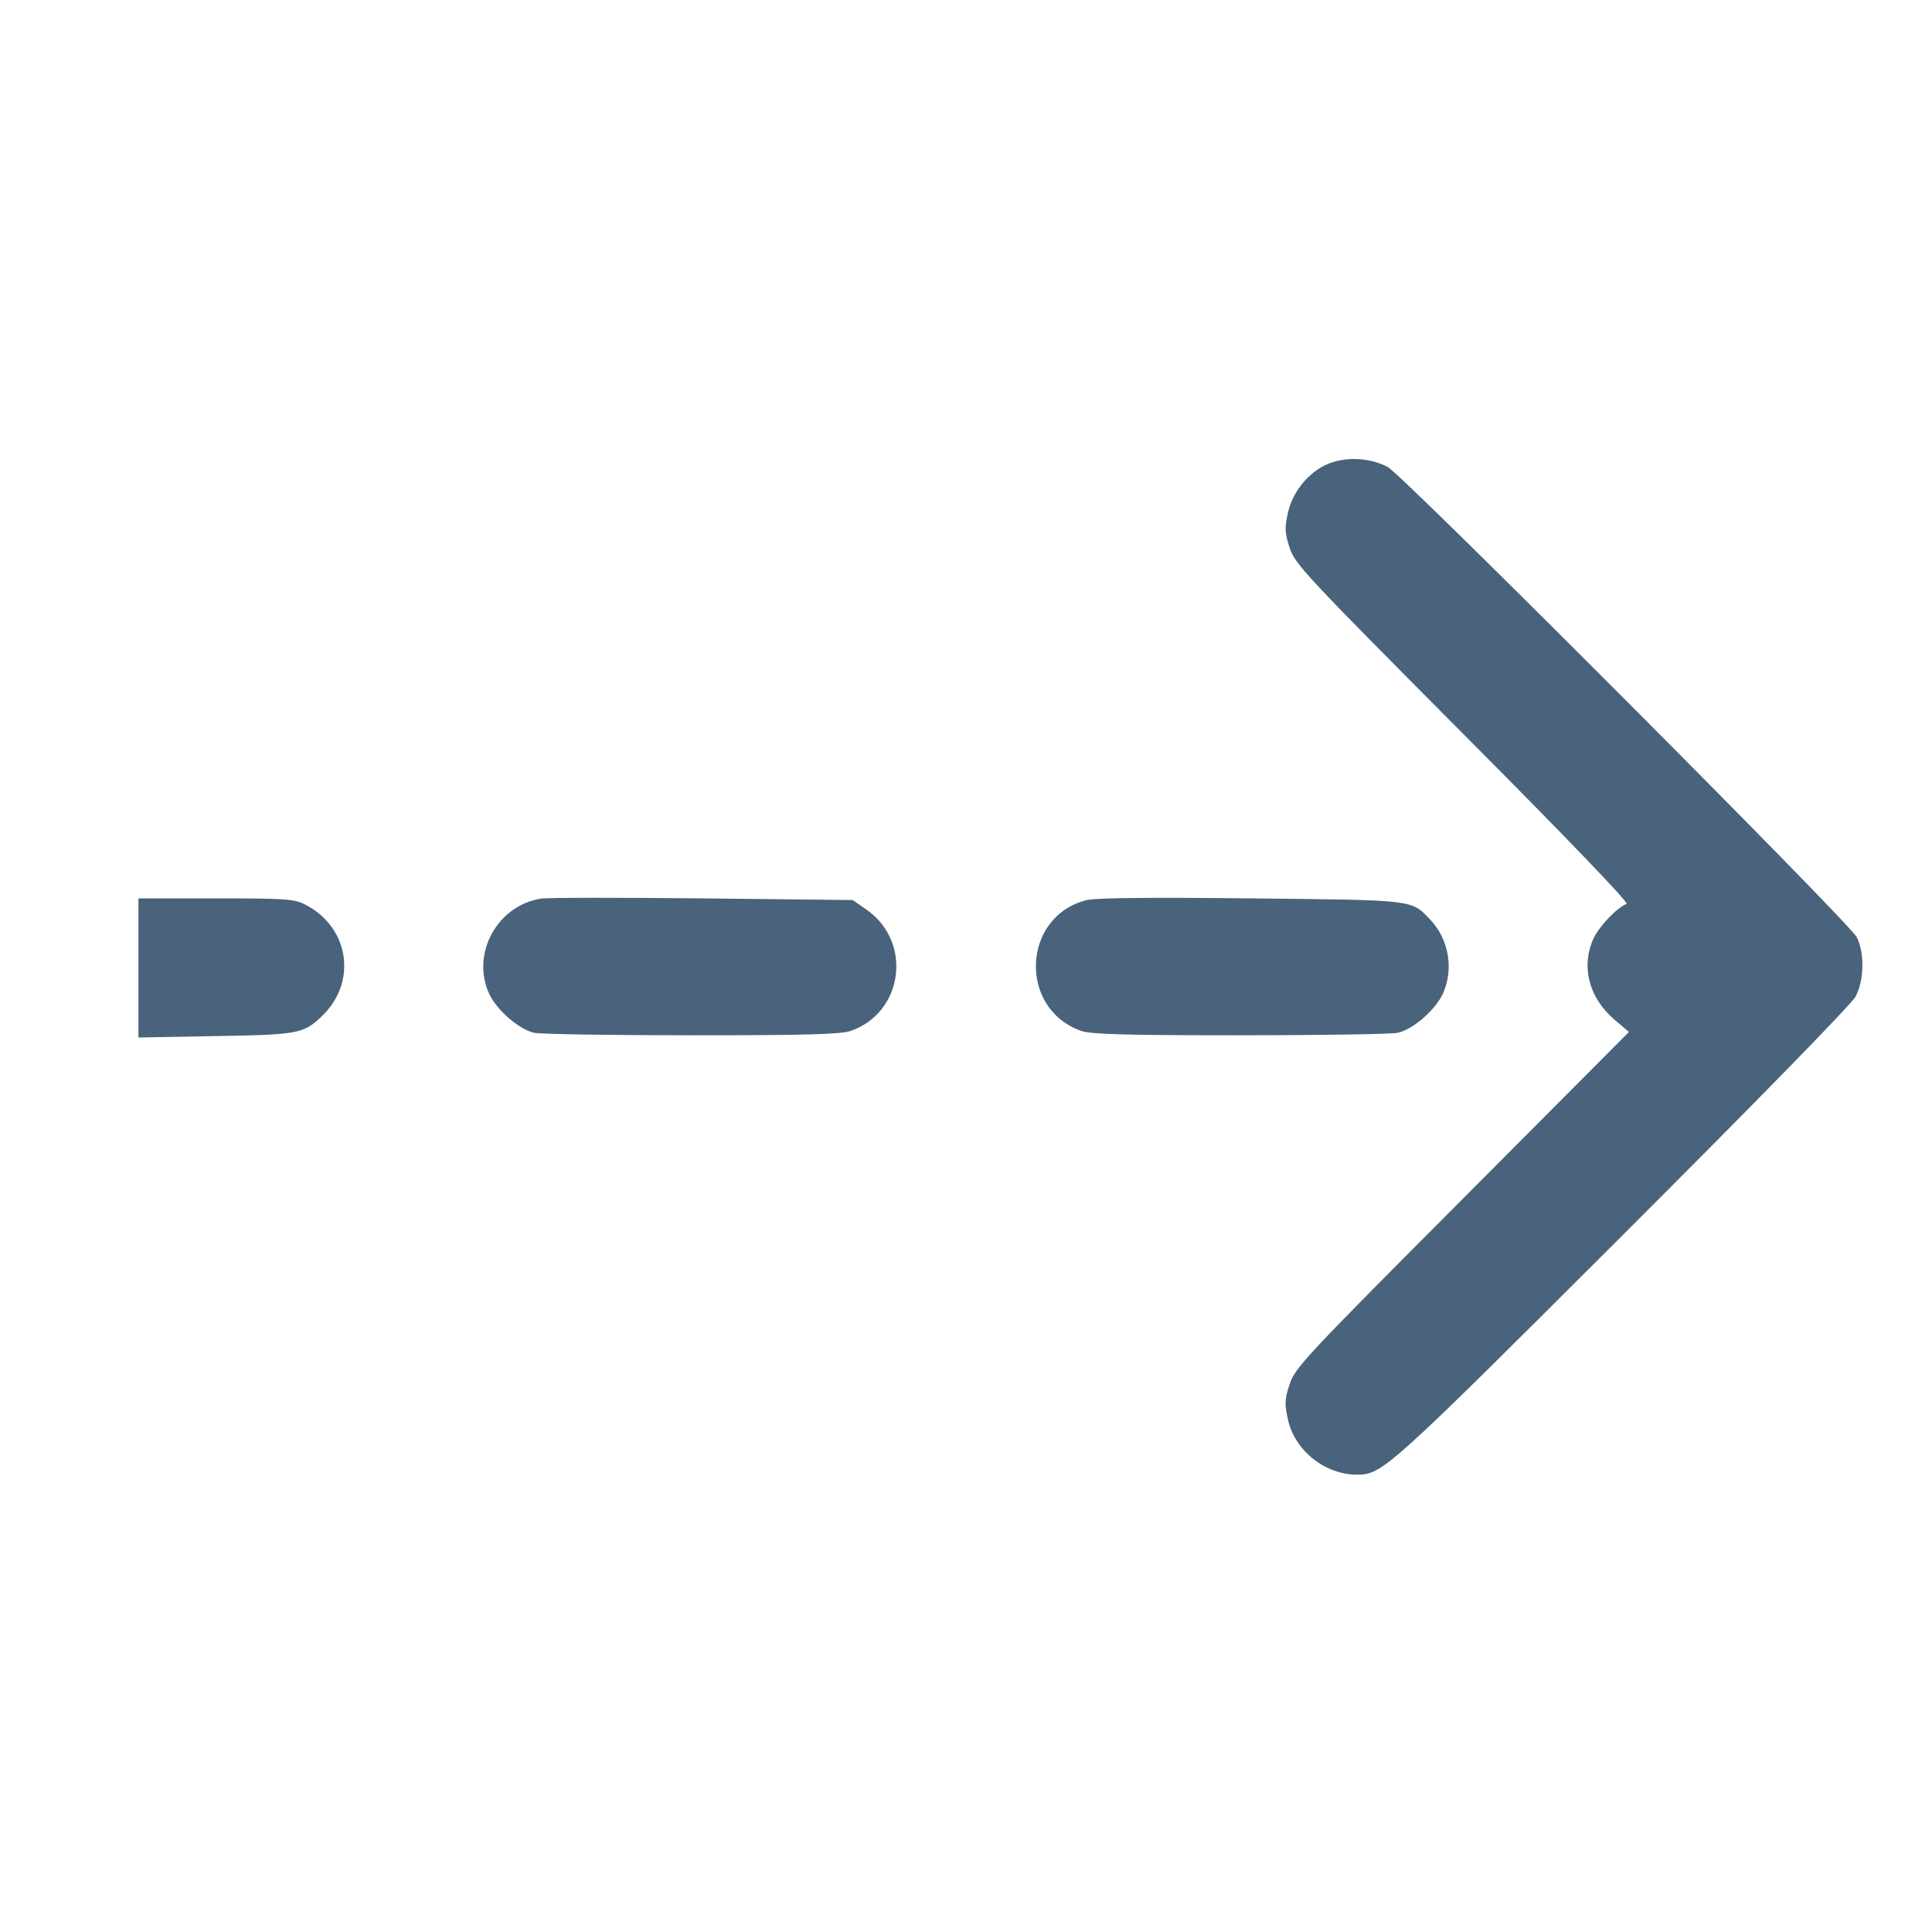<svg xmlns="http://www.w3.org/2000/svg" fill="#49637C" viewBox="0 0 14 14"><path class="ic_m_dashed_arrow" d="M9.657 3.349 C 9.504 3.397,9.370 3.548,9.333 3.715 C 9.308 3.826,9.310 3.860,9.345 3.969 C 9.383 4.087,9.459 4.168,10.602 5.317 C 11.353 6.071,11.806 6.543,11.787 6.550 C 11.718 6.576,11.587 6.713,11.547 6.801 C 11.455 7.003,11.513 7.228,11.697 7.387 L 11.804 7.478 10.595 8.692 C 9.458 9.832,9.383 9.913,9.345 10.031 C 9.309 10.140,9.308 10.174,9.333 10.287 C 9.383 10.513,9.603 10.687,9.835 10.686 C 10.017 10.685,10.059 10.648,11.756 8.953 C 12.726 7.984,13.417 7.277,13.446 7.222 C 13.509 7.103,13.513 6.905,13.454 6.790 C 13.399 6.684,10.164 3.440,10.056 3.384 C 9.938 3.322,9.784 3.309,9.657 3.349 M3.917 6.512 C 3.601 6.565,3.413 6.911,3.544 7.200 C 3.598 7.318,3.761 7.460,3.871 7.484 C 3.917 7.494,4.433 7.502,5.017 7.502 C 5.843 7.502,6.098 7.495,6.166 7.470 C 6.547 7.336,6.613 6.826,6.281 6.593 L 6.179 6.522 5.088 6.510 C 4.487 6.504,3.960 6.504,3.917 6.512 M7.872 6.523 C 7.405 6.642,7.378 7.309,7.834 7.470 C 7.902 7.495,8.157 7.502,8.983 7.502 C 9.567 7.502,10.083 7.494,10.129 7.484 C 10.239 7.460,10.402 7.318,10.456 7.200 C 10.536 7.023,10.499 6.807,10.365 6.665 C 10.224 6.518,10.265 6.523,9.066 6.510 C 8.323 6.502,7.939 6.506,7.872 6.523 M1.003 7.014 L 1.003 7.518 1.558 7.508 C 2.158 7.498,2.199 7.491,2.330 7.366 C 2.592 7.119,2.533 6.720,2.212 6.555 C 2.134 6.514,2.070 6.510,1.564 6.510 L 1.003 6.510 1.003 7.014 " stroke="none" fill-rule="evenodd"></path></svg>